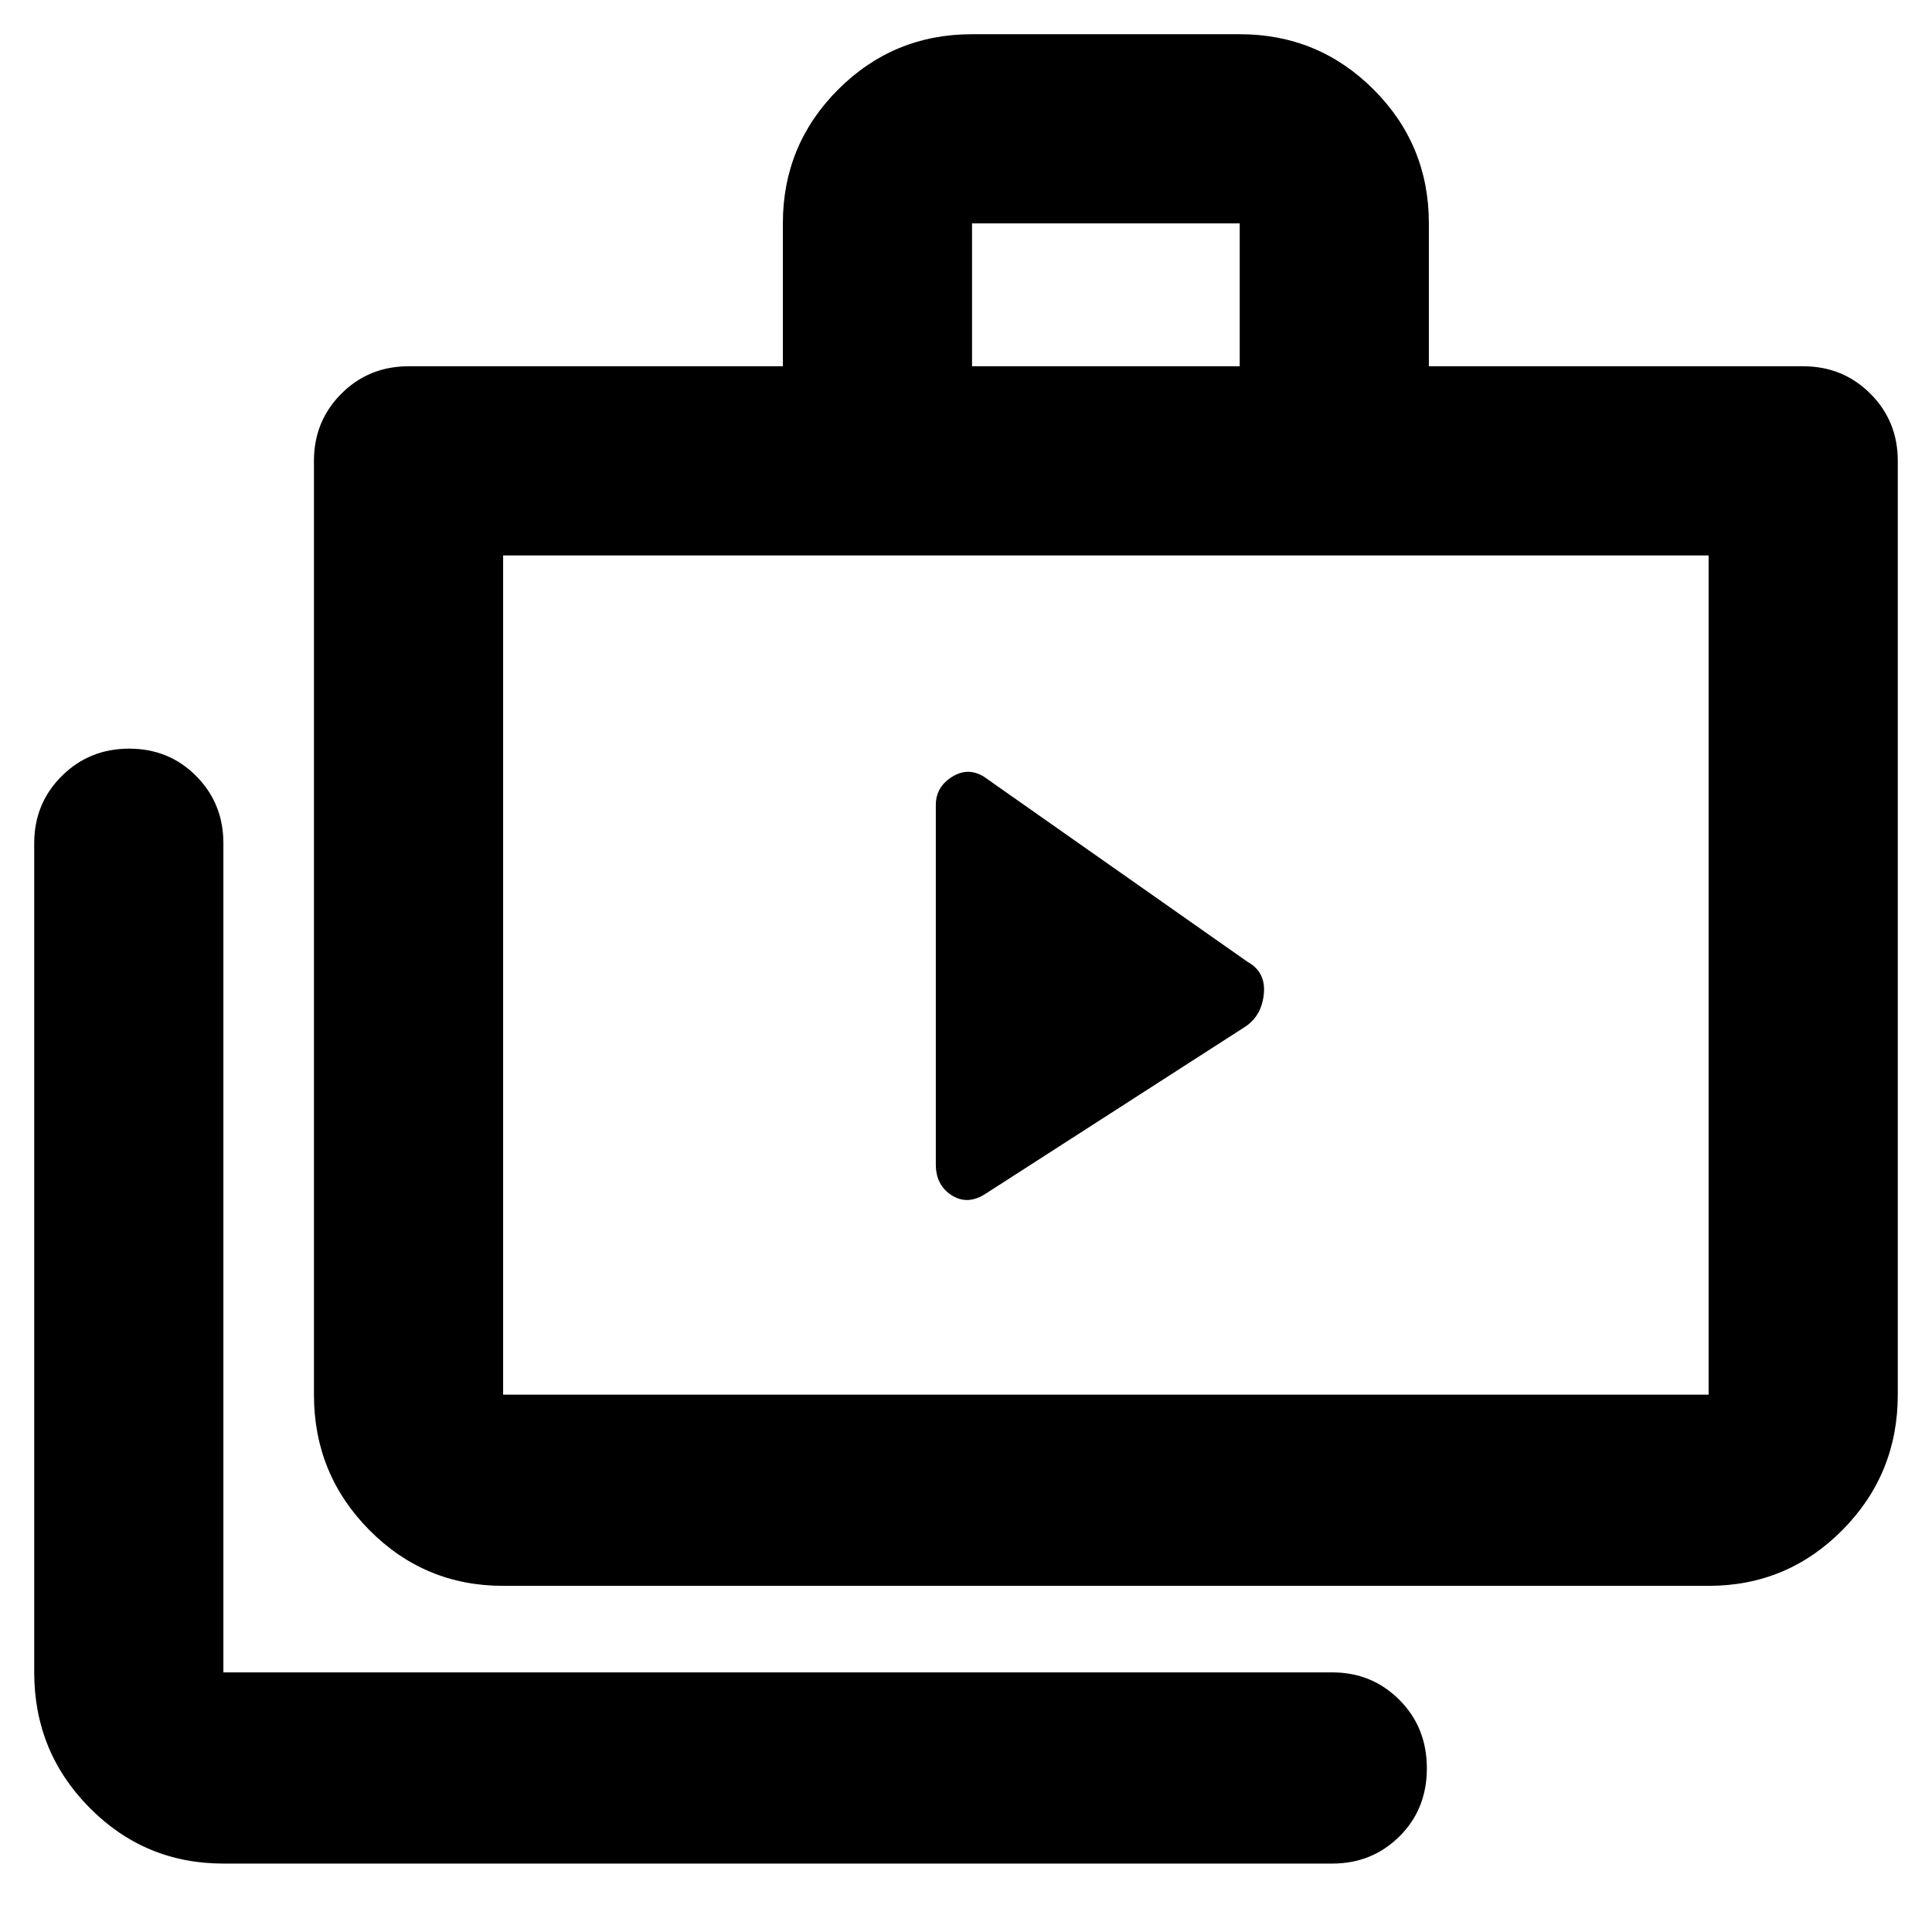 <svg xmlns="http://www.w3.org/2000/svg" height="48" viewBox="0 -960 960 960" width="48"><path d="M111-34q-39.05 0-66.53-27.77Q17-89.54 17-129v-412q0-19.75 13.68-33.38Q44.35-588 64.18-588 84-588 97.5-574.38 111-560.75 111-541v412h551q19.75 0 33.38 13.68 13.62 13.67 13.62 34Q709-61 695.38-47.5 681.75-34 662-34H111Zm139-138q-39.05 0-66.52-27.77Q156-227.54 156-267v-464q0-19.75 13.63-33.38Q183.25-778 203-778h186v-71q0-39.05 27.48-66.53Q443.95-943 483-943h133q39.05 0 66.53 27.47Q710-888.05 710-849v71h186q19.75 0 33.38 13.62Q943-750.75 943-731v464q0 39.46-27.47 67.23Q888.05-172 849-172H250Zm0-95h599v-417H250v417Zm233-511h133v-71H483v71ZM250-267v-417 417Zm215-114.44q0 10.44 8 15.44t17-1l129-83q8-5.5 9-16.25T620-482l-131-92q-8-5-16 .05-8 5.04-8 13.95v178.56Z"/></svg>